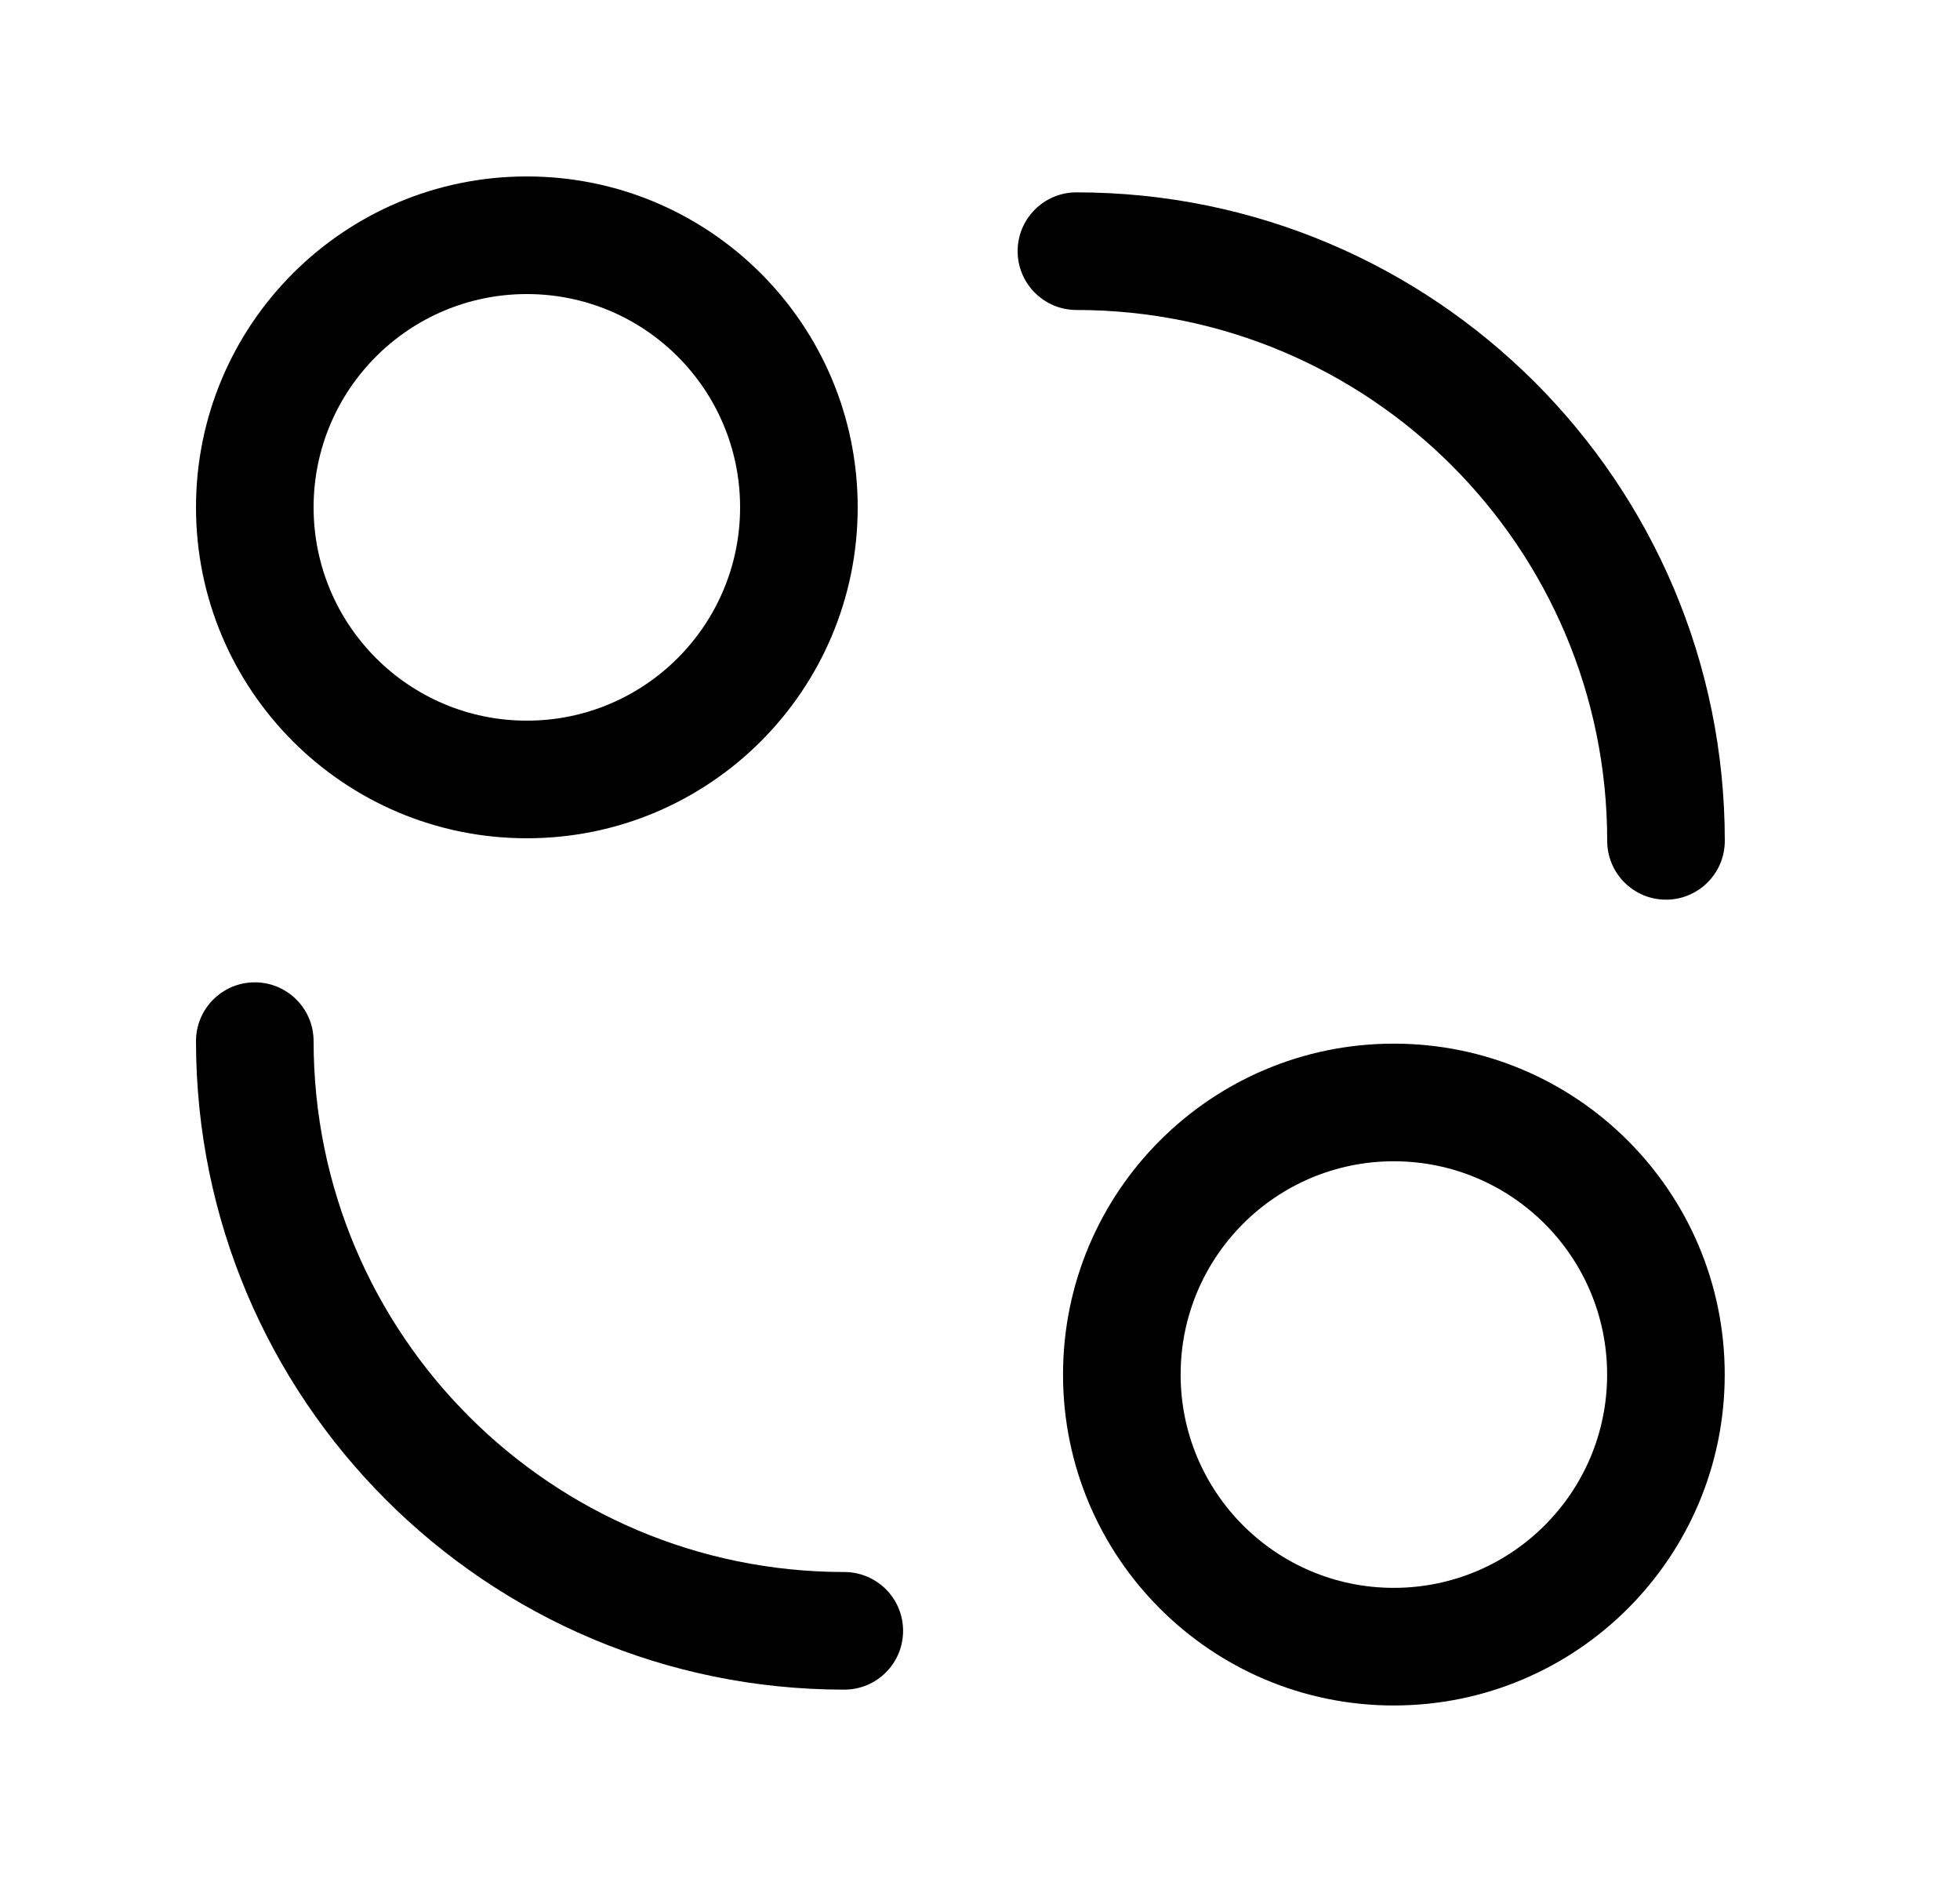 <svg width="25" height="24" viewBox="0 0 25 24" fill="none" xmlns="http://www.w3.org/2000/svg">
<path fill-rule="evenodd" clip-rule="evenodd" d="M2.5 6.47C2.5 4.139 4.39 2.25 6.72 2.25C9.05 2.25 10.94 4.138 10.94 6.47C10.94 8.801 9.051 10.69 6.72 10.69C4.39 10.69 2.5 8.801 2.5 6.47ZM6.72 3.75C5.218 3.75 4 4.967 4 6.47C4 7.972 5.218 9.19 6.72 9.19C8.222 9.19 9.44 7.972 9.44 6.47C9.44 4.967 8.223 3.75 6.72 3.75Z" fill="black"/>
<path fill-rule="evenodd" clip-rule="evenodd" d="M13.559 17.529C13.559 15.198 15.448 13.309 17.778 13.309C20.109 13.309 21.999 15.198 21.999 17.529C21.999 19.861 20.109 21.749 17.778 21.749C15.448 21.749 13.559 19.86 13.559 17.529ZM17.778 14.809C16.277 14.809 15.059 16.027 15.059 17.529C15.059 19.032 16.277 20.249 17.778 20.249C19.281 20.249 20.499 19.032 20.499 17.529C20.499 16.027 19.281 14.809 17.778 14.809Z" fill="black"/>
<path fill-rule="evenodd" clip-rule="evenodd" d="M3.25 12.527C3.664 12.527 4 12.863 4 13.277C4 17.016 7.031 20.047 10.769 20.047C11.184 20.047 11.519 20.383 11.519 20.797C11.519 21.211 11.184 21.547 10.769 21.547C6.202 21.547 2.5 17.844 2.5 13.277C2.5 12.863 2.836 12.527 3.25 12.527Z" fill="black"/>
<path fill-rule="evenodd" clip-rule="evenodd" d="M12.98 3.203C12.98 2.789 13.316 2.453 13.73 2.453C18.297 2.453 22 6.155 22 10.723C22 11.137 21.664 11.473 21.25 11.473C20.836 11.473 20.5 11.137 20.5 10.723C20.5 6.984 17.469 3.953 13.73 3.953C13.316 3.953 12.98 3.617 12.98 3.203Z" fill="black"/>
</svg>